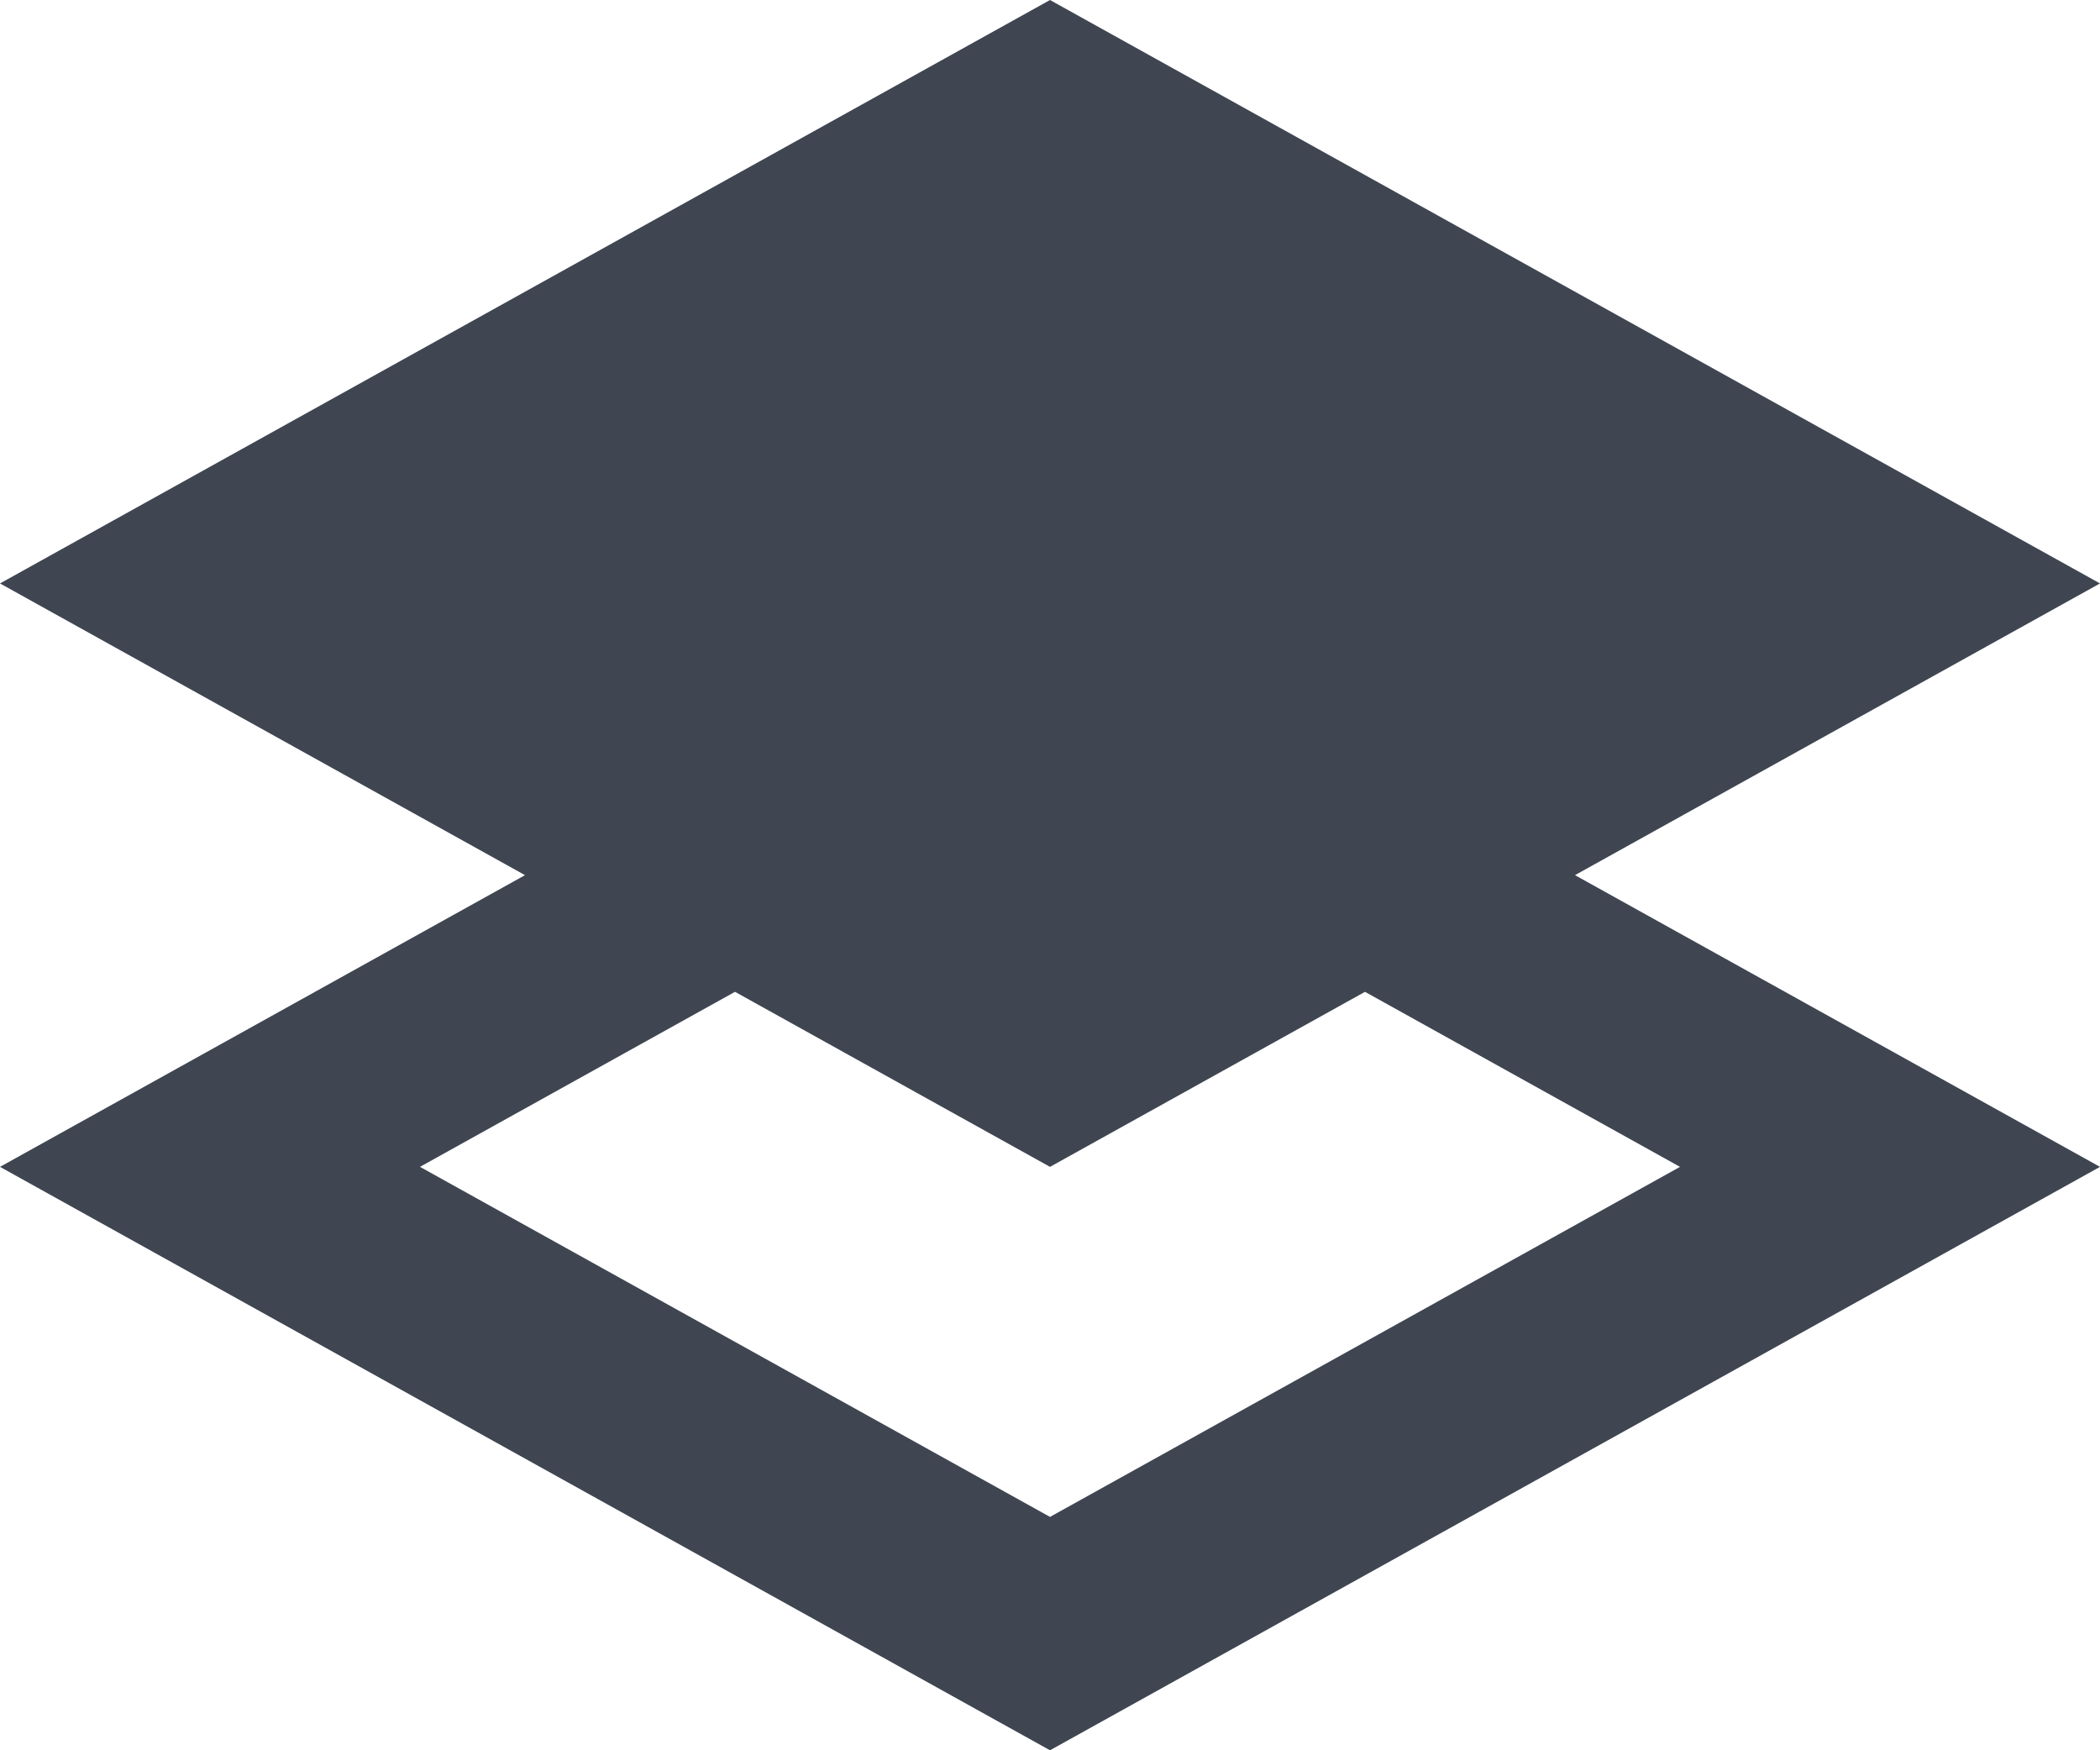<?xml version="1.0" encoding="utf-8"?>
<!-- Copyright 2016 Canva Inc. All Rights Reserved. -->

<!-- Generator: Adobe Illustrator 19.0.0, SVG Export Plug-In . SVG Version: 6.00 Build 0)  -->
<svg version="1.1" id="Layer_1" xmlns="http://www.w3.org/2000/svg" xmlns:xlink="http://www.w3.org/1999/xlink" x="0px" y="0px"
	 viewBox="0 0 18 15" style="enable-background:new 0 0 18 15;" xml:space="preserve">
<style type="text/css">
	.st0{fill:#3F4652;}
</style>
<path id="XMLID_5_" class="st0" d="M18,5L9,0L0,5l4.5,2.5L0,10l9,5l9-5l-4.5-2.5L18,5z M14.4,10L9,13l-5.4-3l2.7-1.5L9,10l2.7-1.5
	L14.4,10z"/>
</svg>
